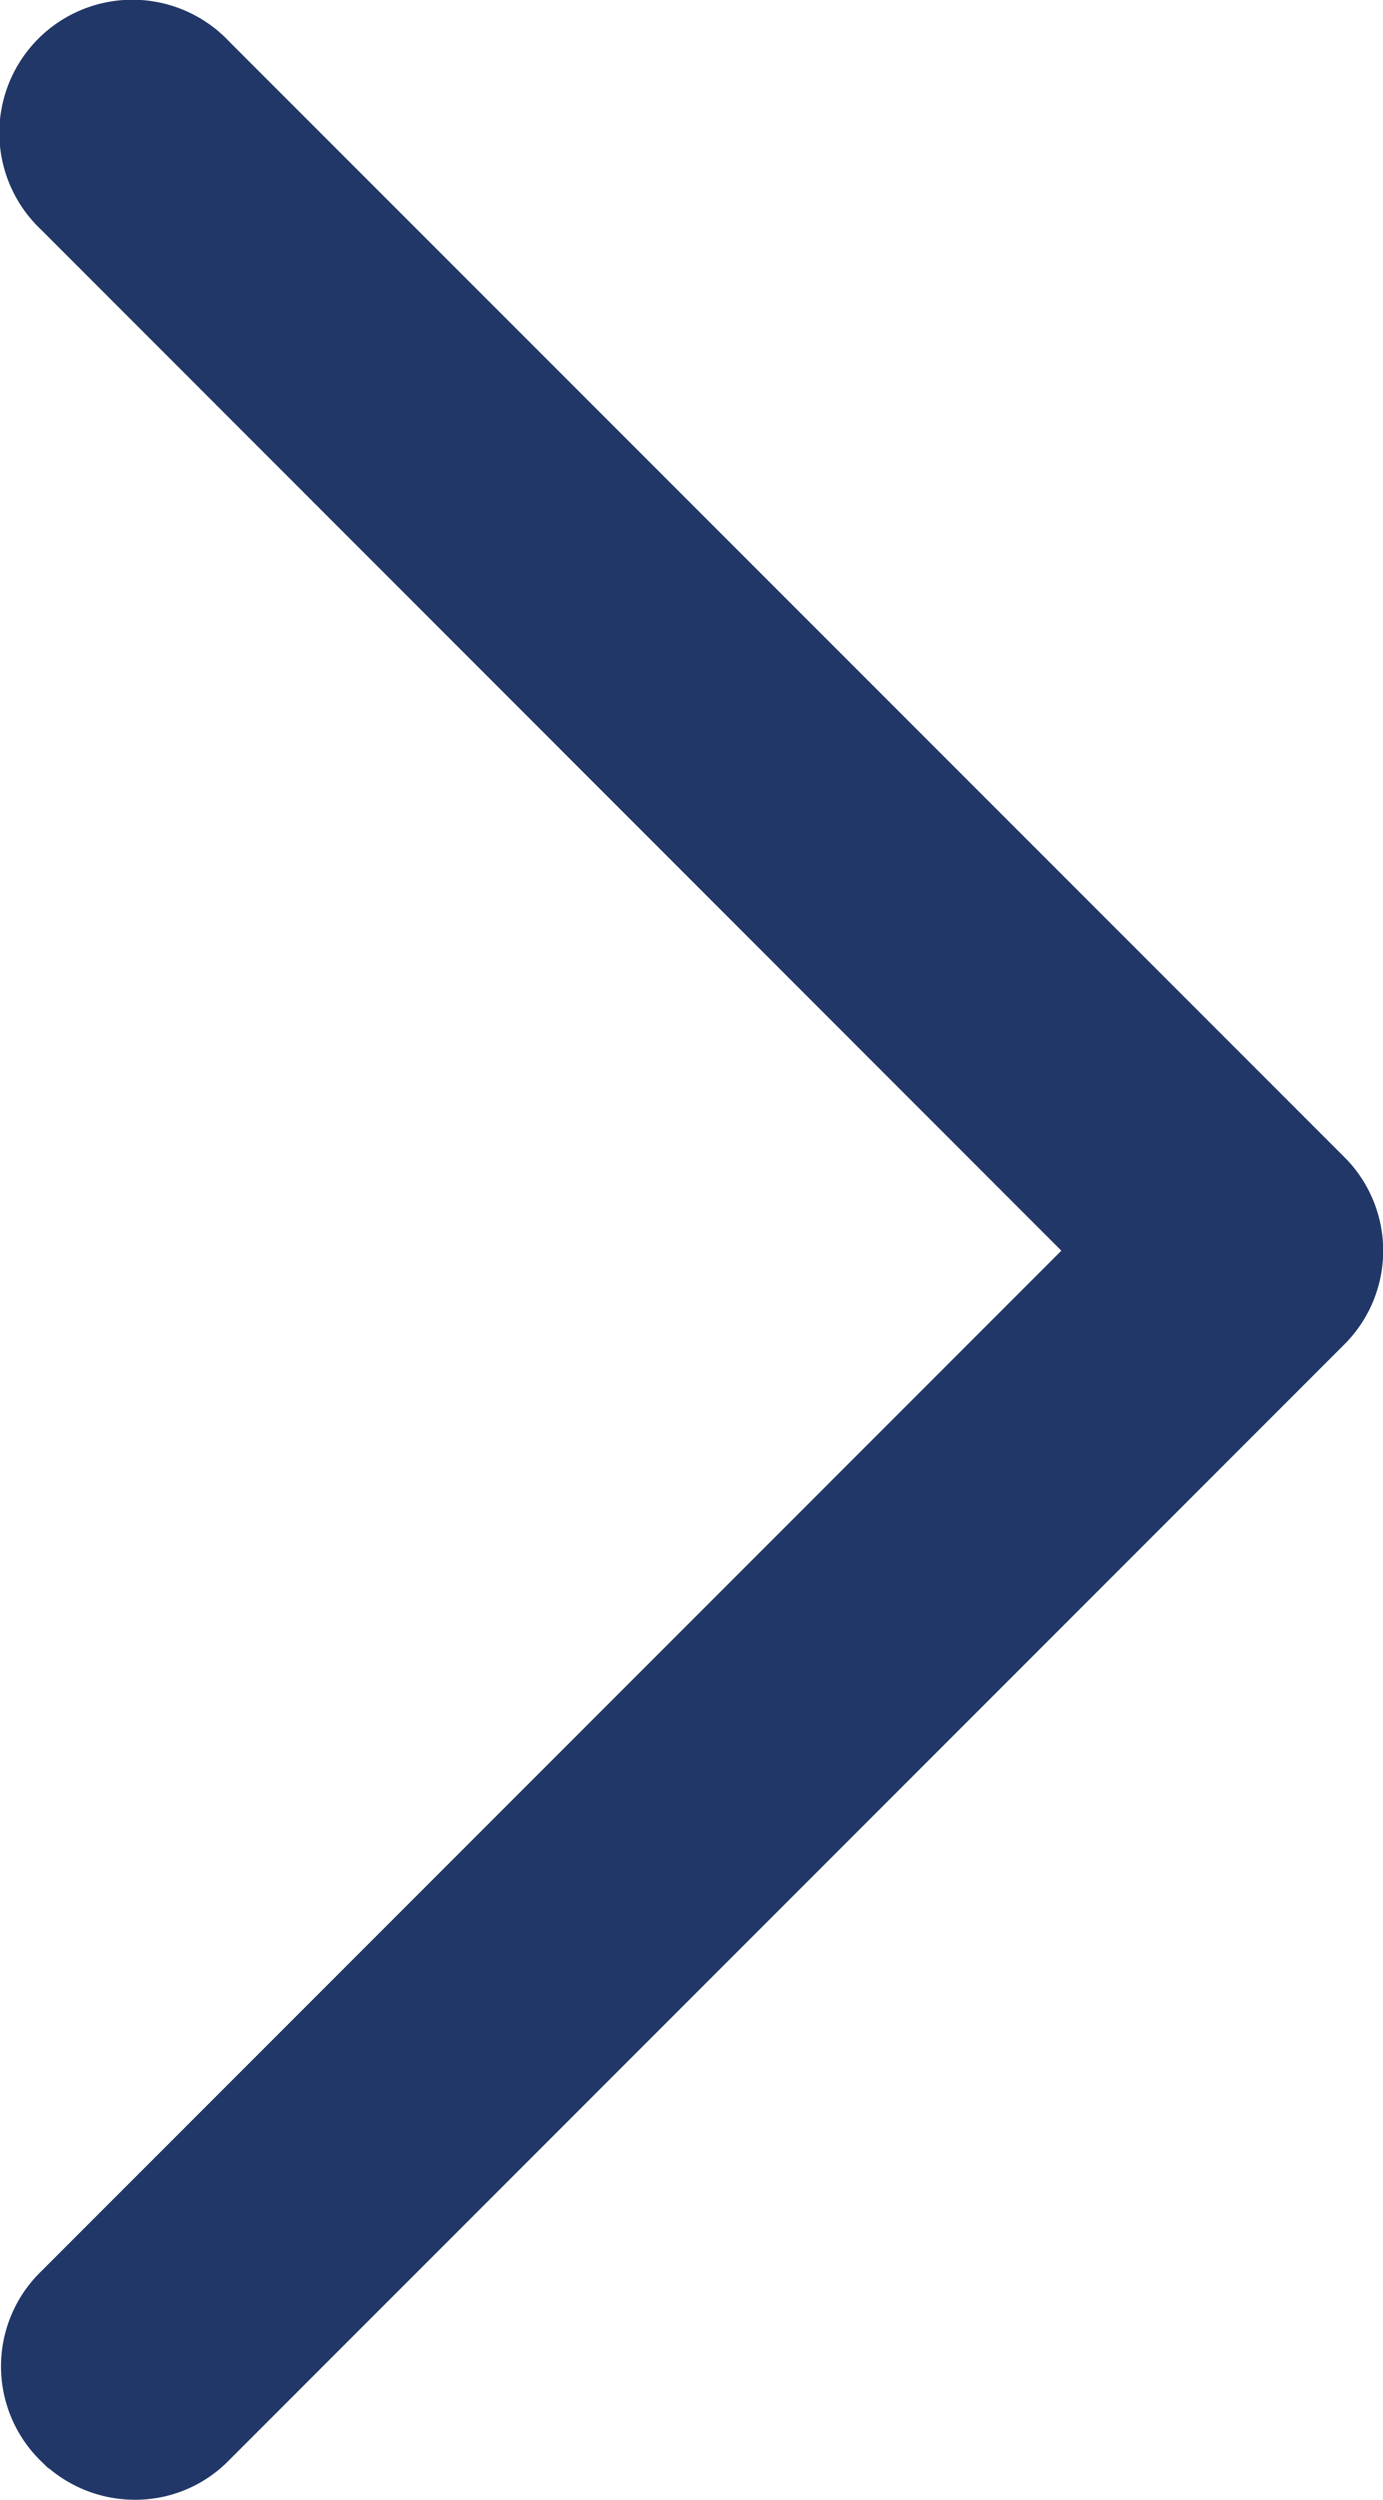 <svg xmlns="http://www.w3.org/2000/svg" width="10.457" height="18.892" viewBox="0 0 10.457 18.892">
  <path id="breadcrumbs_arrow" d="M201.887,17.372a.507.507,0,0,0,.358.15.49.49,0,0,0,.358-.15l8.432-8.432a.5.5,0,0,0,0-.715L202.6-.209a.506.506,0,1,0-.715.715l8.074,8.076-8.074,8.074a.5.5,0,0,0,0,.715Z" transform="translate(-201.227 0.87)" fill="#213768" stroke="#213768" stroke-width="1"/>
</svg>
